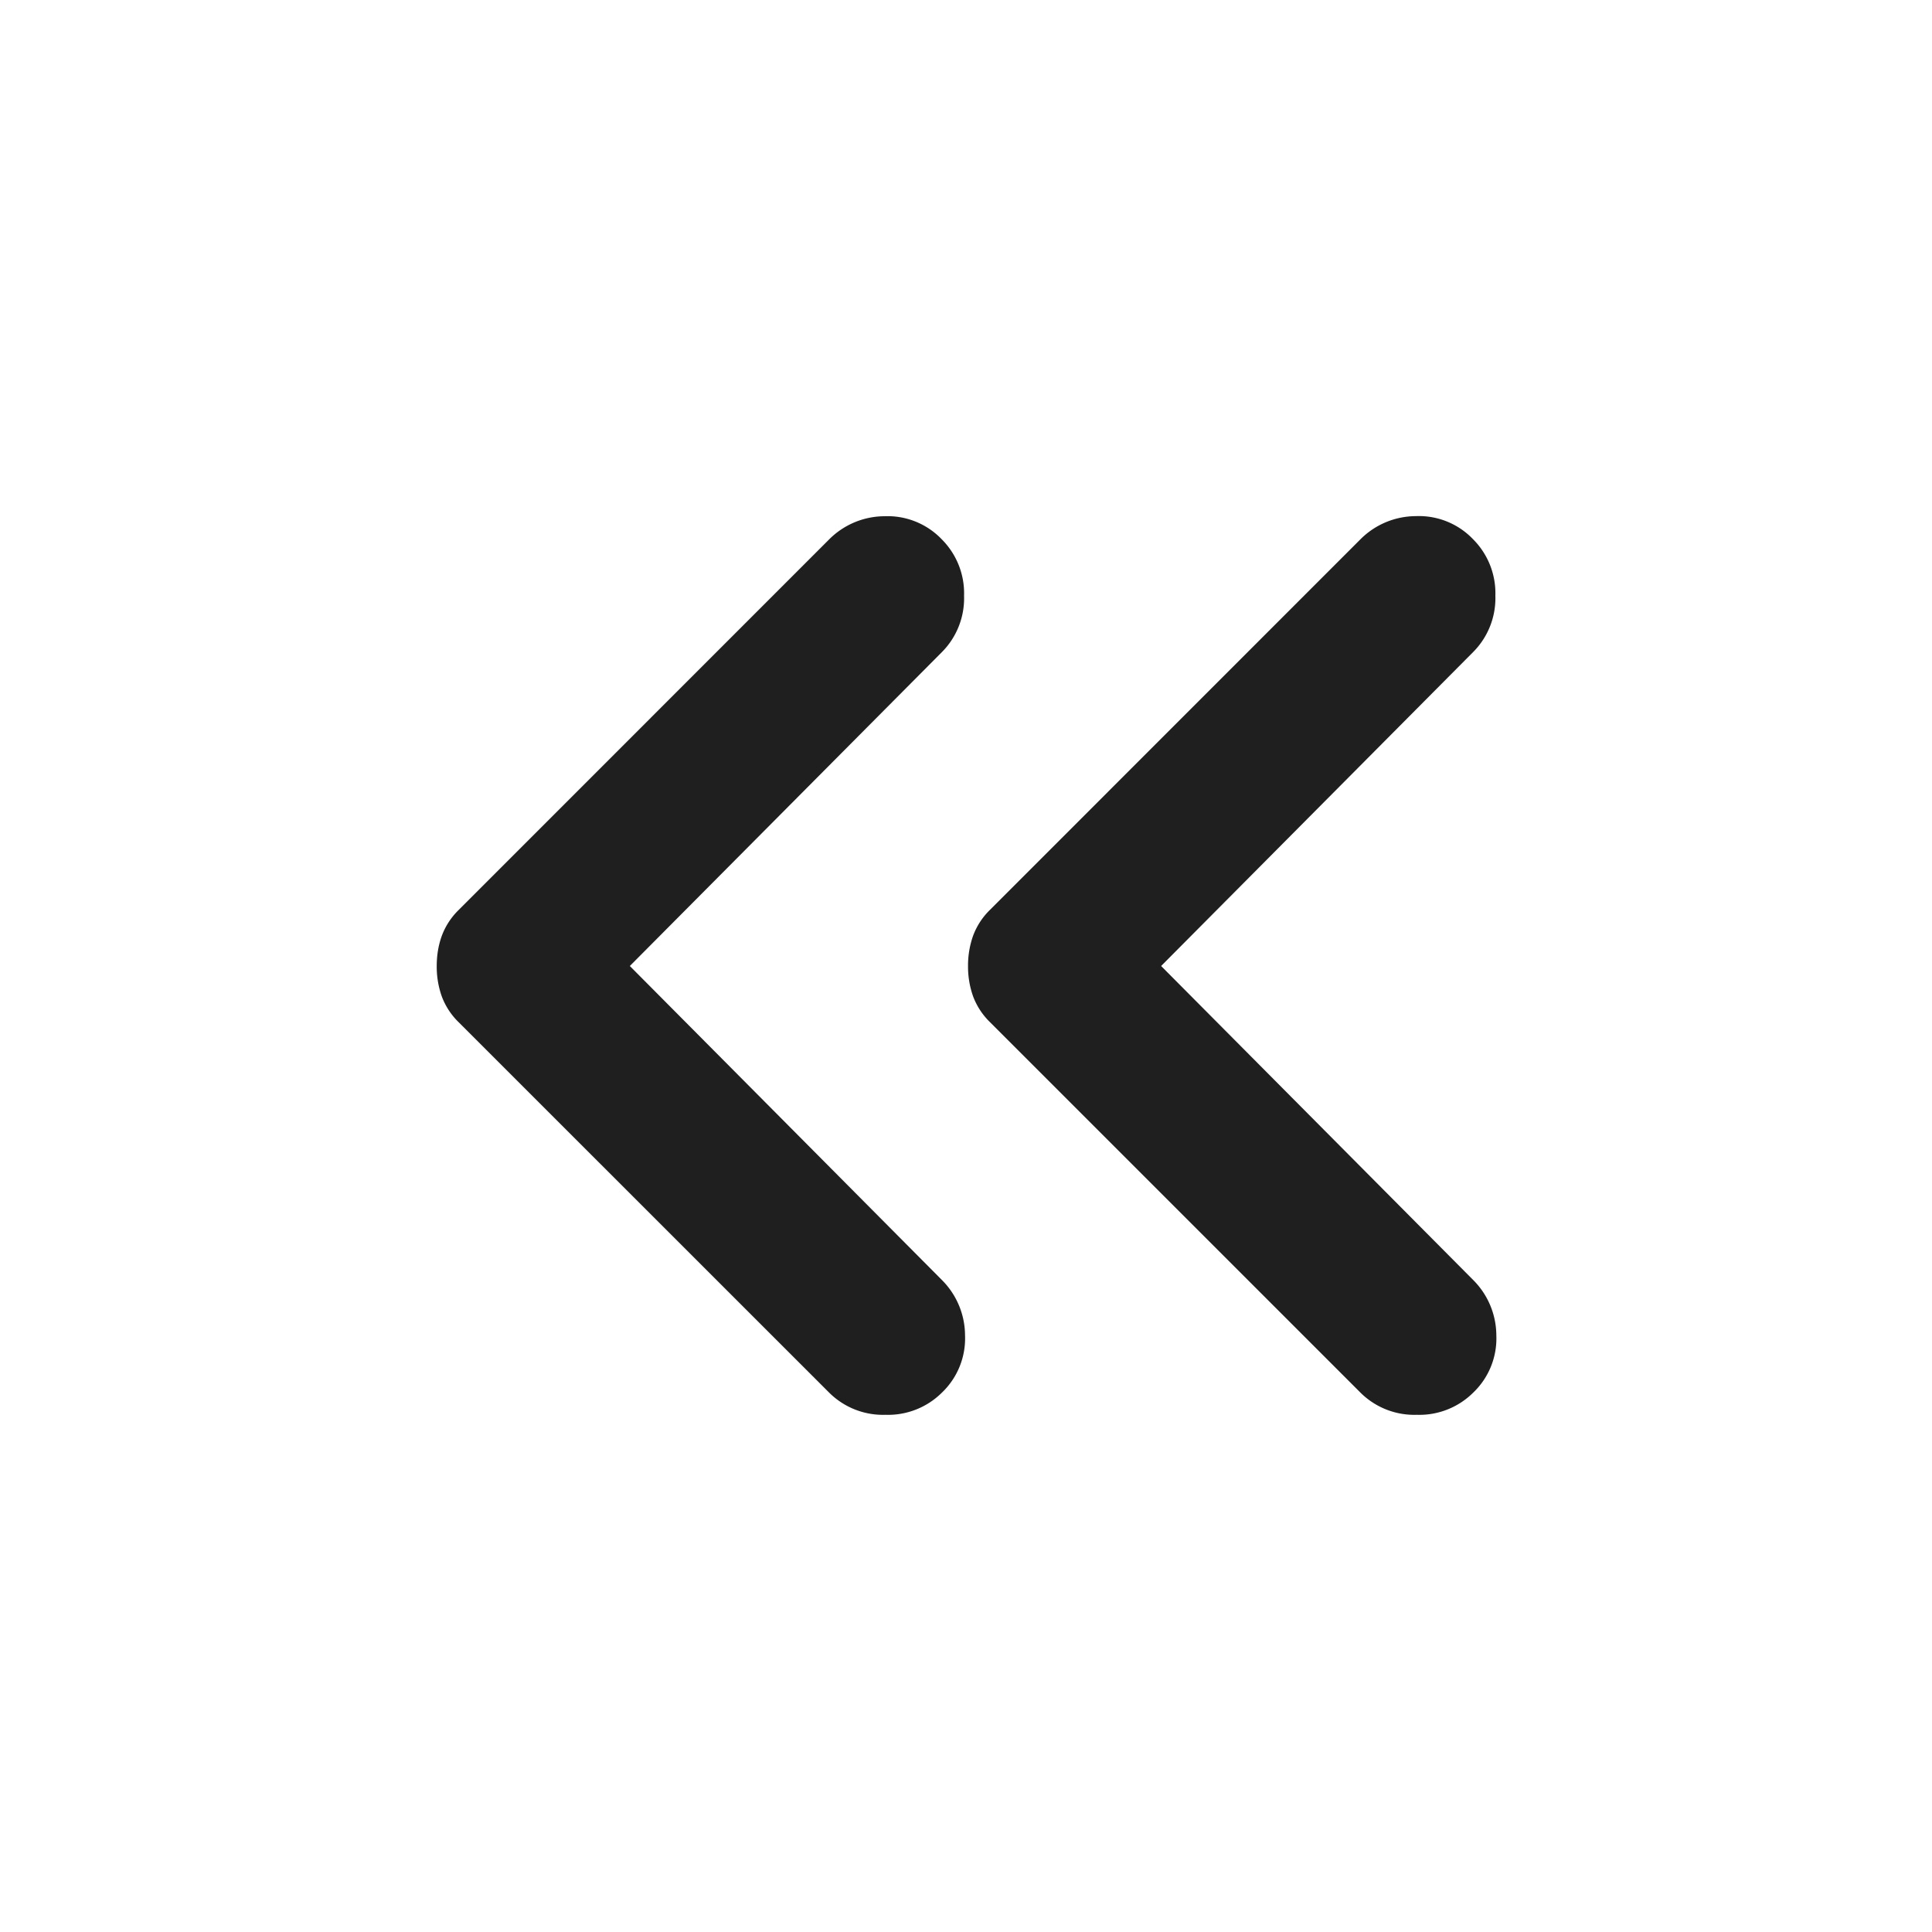 <svg xmlns="http://www.w3.org/2000/svg" width="20" height="20" fill="none" viewBox="0 0 20 20">
  <path fill="#201F1F" d="m6.52 10 3.23 3.25a.814.814 0 0 1 .24.573.775.775 0 0 1-.24.594.79.79 0 0 1-.583.229.79.79 0 0 1-.584-.23L4.75 10.584a.73.73 0 0 1-.177-.27.923.923 0 0 1-.052-.313c0-.111.017-.215.052-.312a.731.731 0 0 1 .177-.271l3.833-3.834a.814.814 0 0 1 .573-.24.776.776 0 0 1 .594.24.79.79 0 0 1 .23.584.79.79 0 0 1-.23.583L6.52 10Zm5.5 0 3.23 3.25a.814.814 0 0 1 .24.573.775.775 0 0 1-.24.594.79.79 0 0 1-.583.229.79.79 0 0 1-.584-.23l-3.833-3.833a.73.73 0 0 1-.177-.27.92.92 0 0 1-.052-.313.92.92 0 0 1 .052-.312.73.73 0 0 1 .177-.271l3.833-3.834a.814.814 0 0 1 .573-.24.775.775 0 0 1 .594.24.79.79 0 0 1 .23.584.79.79 0 0 1-.23.583L12.02 10Z"/>
</svg>
